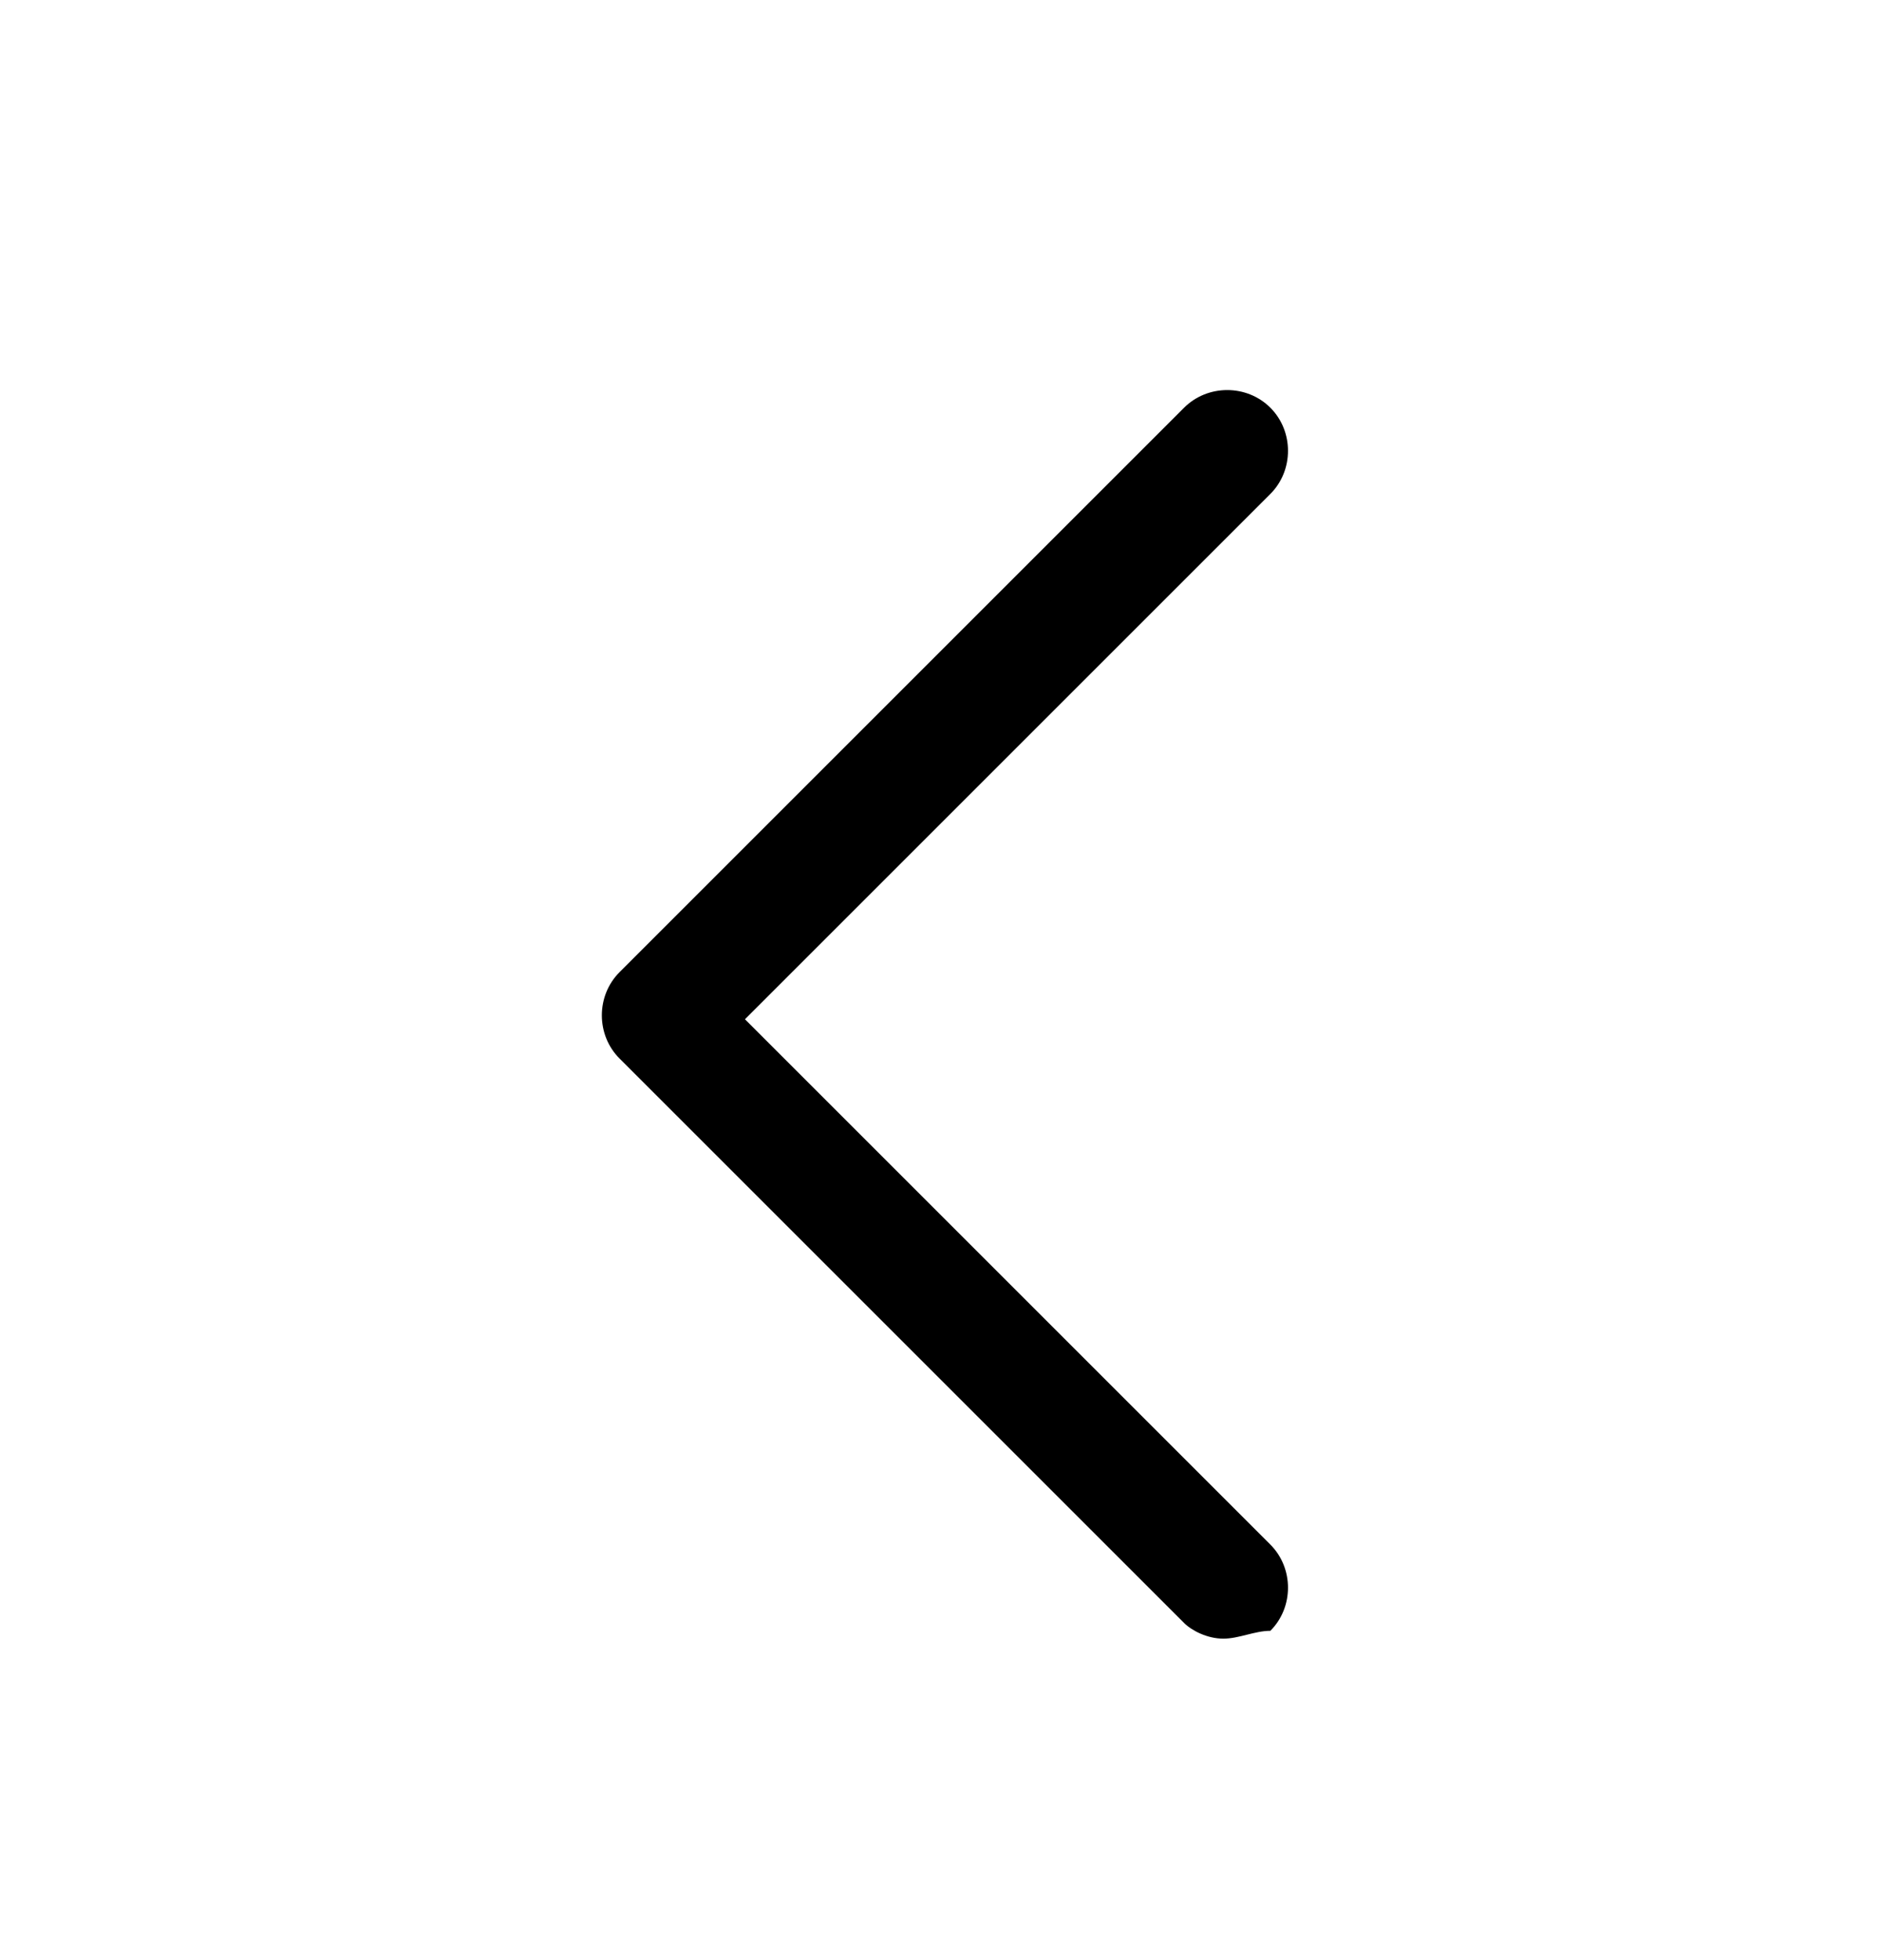 <?xml version="1.0" encoding="utf-8"?>
<!-- Generator: Adobe Illustrator 27.1.1, SVG Export Plug-In . SVG Version: 6.00 Build 0)  -->
<svg version="1.1" id="Layer_1" xmlns="http://www.w3.org/2000/svg" xmlns:xlink="http://www.w3.org/1999/xlink" x="0px" y="0px"
	 viewBox="0 0 24 25" style="enable-background:new 0 0 24 25;" xml:space="preserve">
<path d="M15.6,20.9c-0.2,0-0.4-0.1-0.5-0.2l-7.2-7.2c-0.3-0.3-0.3-0.8,0-1.1l7.2-7.2c0.3-0.3,0.8-0.3,1.1,0c0.3,0.3,0.3,0.8,0,1.1
	l-6.7,6.7l6.7,6.7c0.3,0.3,0.3,0.8,0,1.1C16,20.8,15.8,20.9,15.6,20.9z"/>
</svg>
